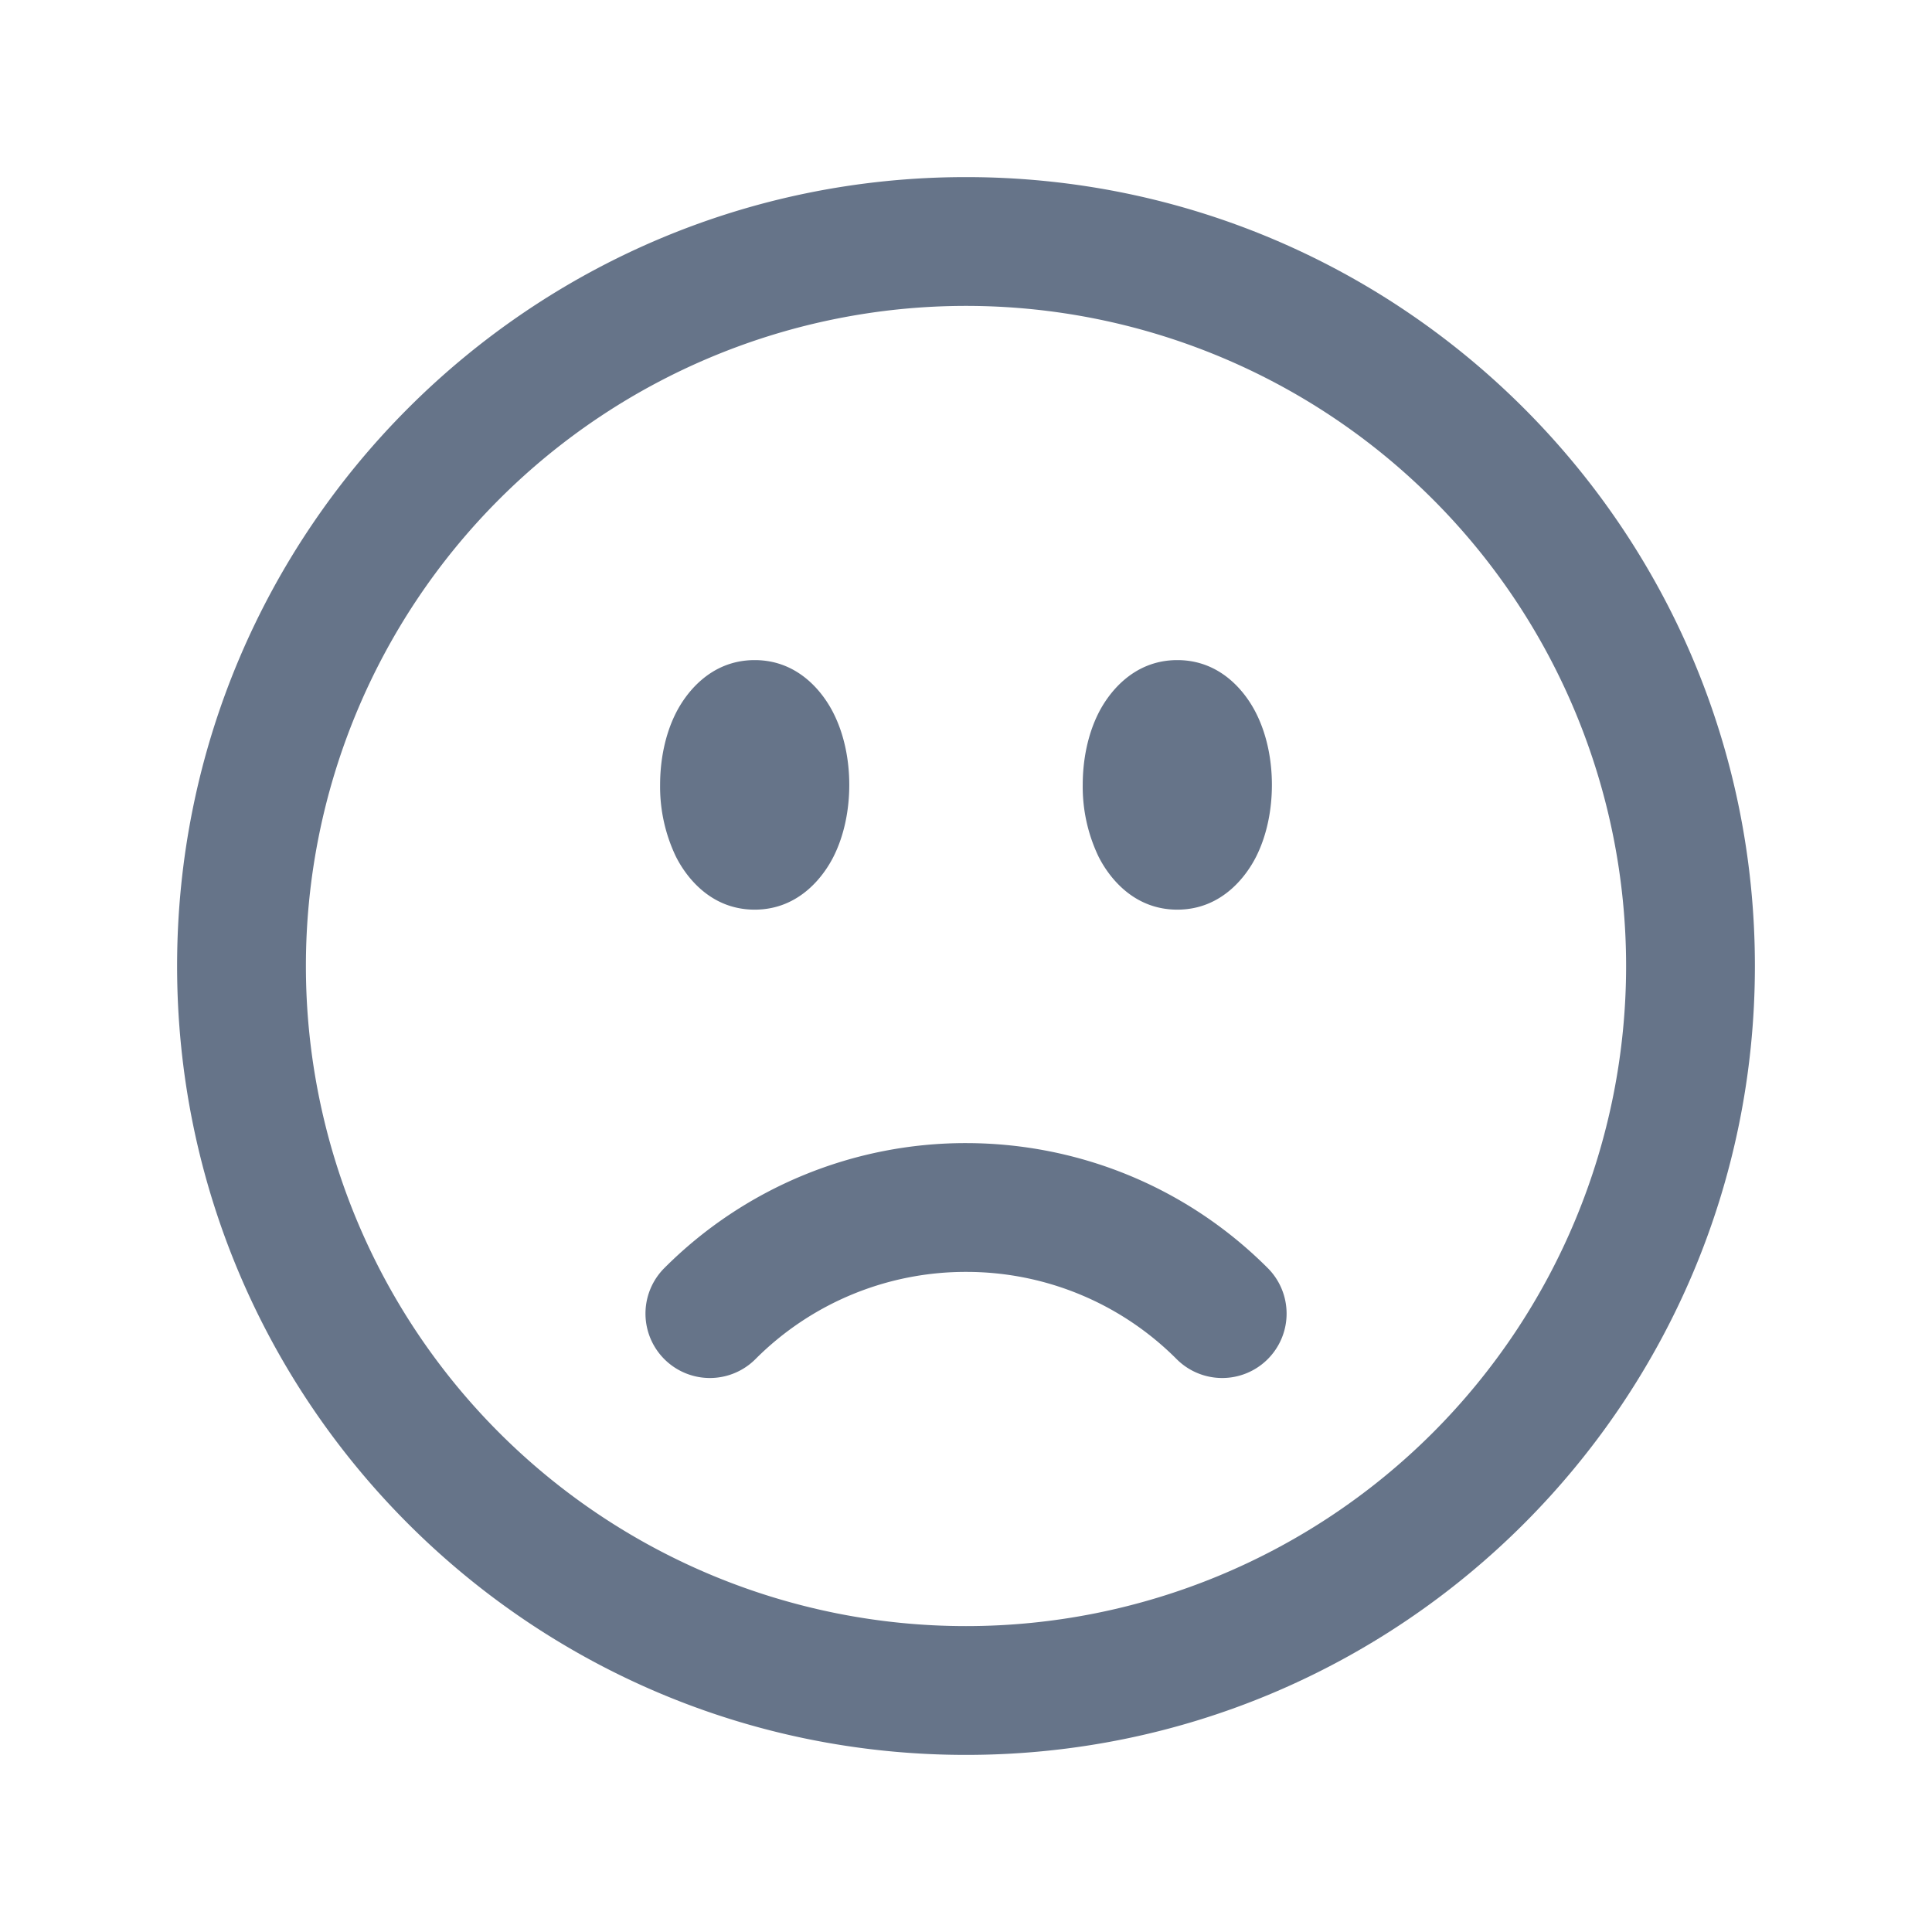 <svg xmlns="http://www.w3.org/2000/svg" fill="none" viewBox="0 0 24 24"><path fill="#667489" fill-rule="evenodd" d="M12 3.8a8.2 8.2 0 1 0 0 16.4 8.2 8.2 0 0 0 0-16.4ZM2.2 12c0-5.412 4.388-9.8 9.8-9.8 5.412 0 9.8 4.388 9.8 9.8 0 5.412-4.388 9.8-9.8 9.8-5.412 0-9.8-4.388-9.8-9.8Zm6.194-3.138c.11-.22.411-.662.981-.662.57 0 .87.441.98.662.135.269.195.584.195.888 0 .304-.06.62-.194.888-.11.22-.411.662-.981.662-.57 0-.87-.441-.98-.662A2.01 2.01 0 0 1 8.2 9.75c0-.304.06-.62.194-.888Zm5.25 0c.11-.22.411-.662.981-.662.57 0 .87.441.98.662.135.269.195.584.195.888 0 .304-.06.62-.194.888-.11.22-.411.662-.981.662-.57 0-.87-.441-.98-.662a2.01 2.01 0 0 1-.195-.888c0-.304.06-.62.194-.888Zm-5.391 6.89a5.287 5.287 0 0 1 3.765-1.552c1.35.005 2.7.522 3.73 1.552a.8.8 0 1 1-1.131 1.132 3.686 3.686 0 0 0-2.604-1.084 3.687 3.687 0 0 0-2.629 1.084.8.8 0 0 1-1.131-1.132Z" clip-rule="evenodd"/></svg>
